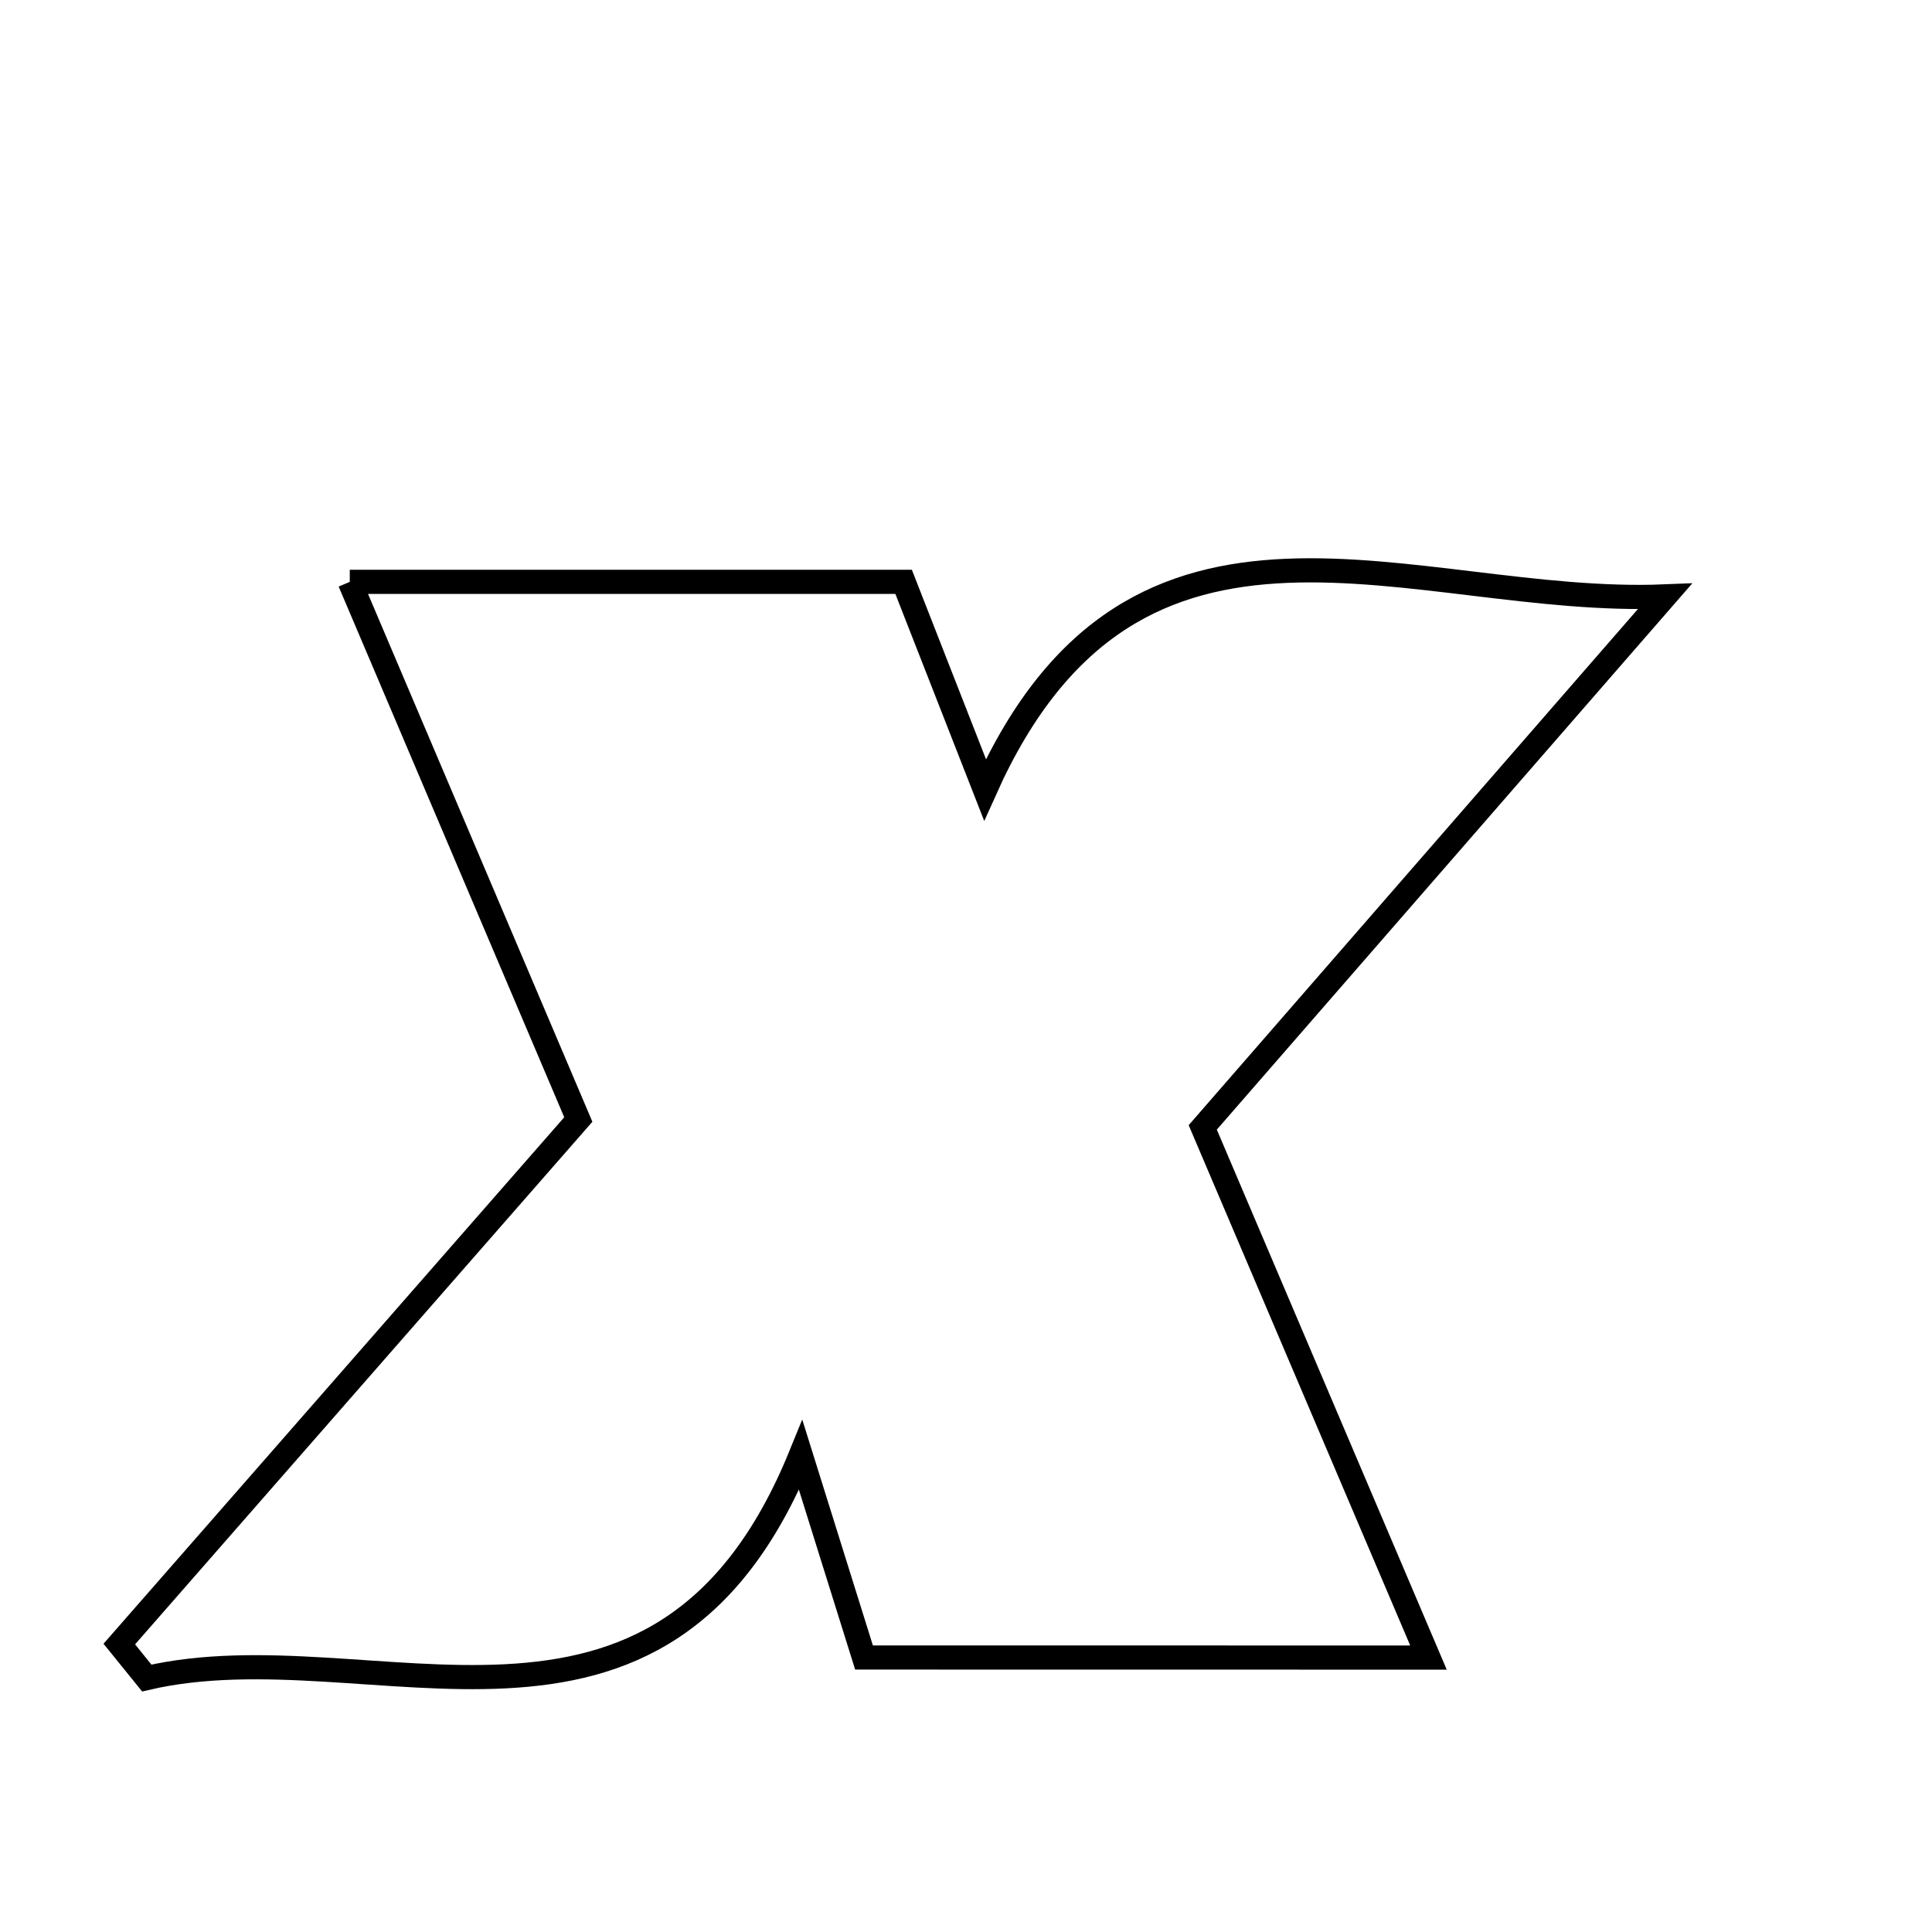 <svg xmlns="http://www.w3.org/2000/svg" viewBox="0.0 0.0 24.0 24.0" height="200px" width="200px"><path fill="none" stroke="black" stroke-width=".3" stroke-opacity="1.0"  filling="0" d="M4.345 7.228 C6.737 7.228 8.942 7.228 11.225 7.228 C11.515 7.97 11.799 8.695 12.236 9.811 C14.107 5.631 17.549 7.538 20.682 7.409 C18.815 9.555 16.948 11.7 14.941 14.005 C15.84 16.116 16.749 18.251 17.745 20.591 C15.336 20.59 13.12 20.59 10.733 20.59 C10.515 19.896 10.279 19.14 9.947 18.077 C8.203 22.36 4.626 20.195 1.823 20.845 C1.709 20.705 1.596 20.564 1.482 20.423 C3.363 18.274 5.244 16.124 7.184 13.907 C6.255 11.719 5.343 9.574 4.345 7.228"></path></svg>